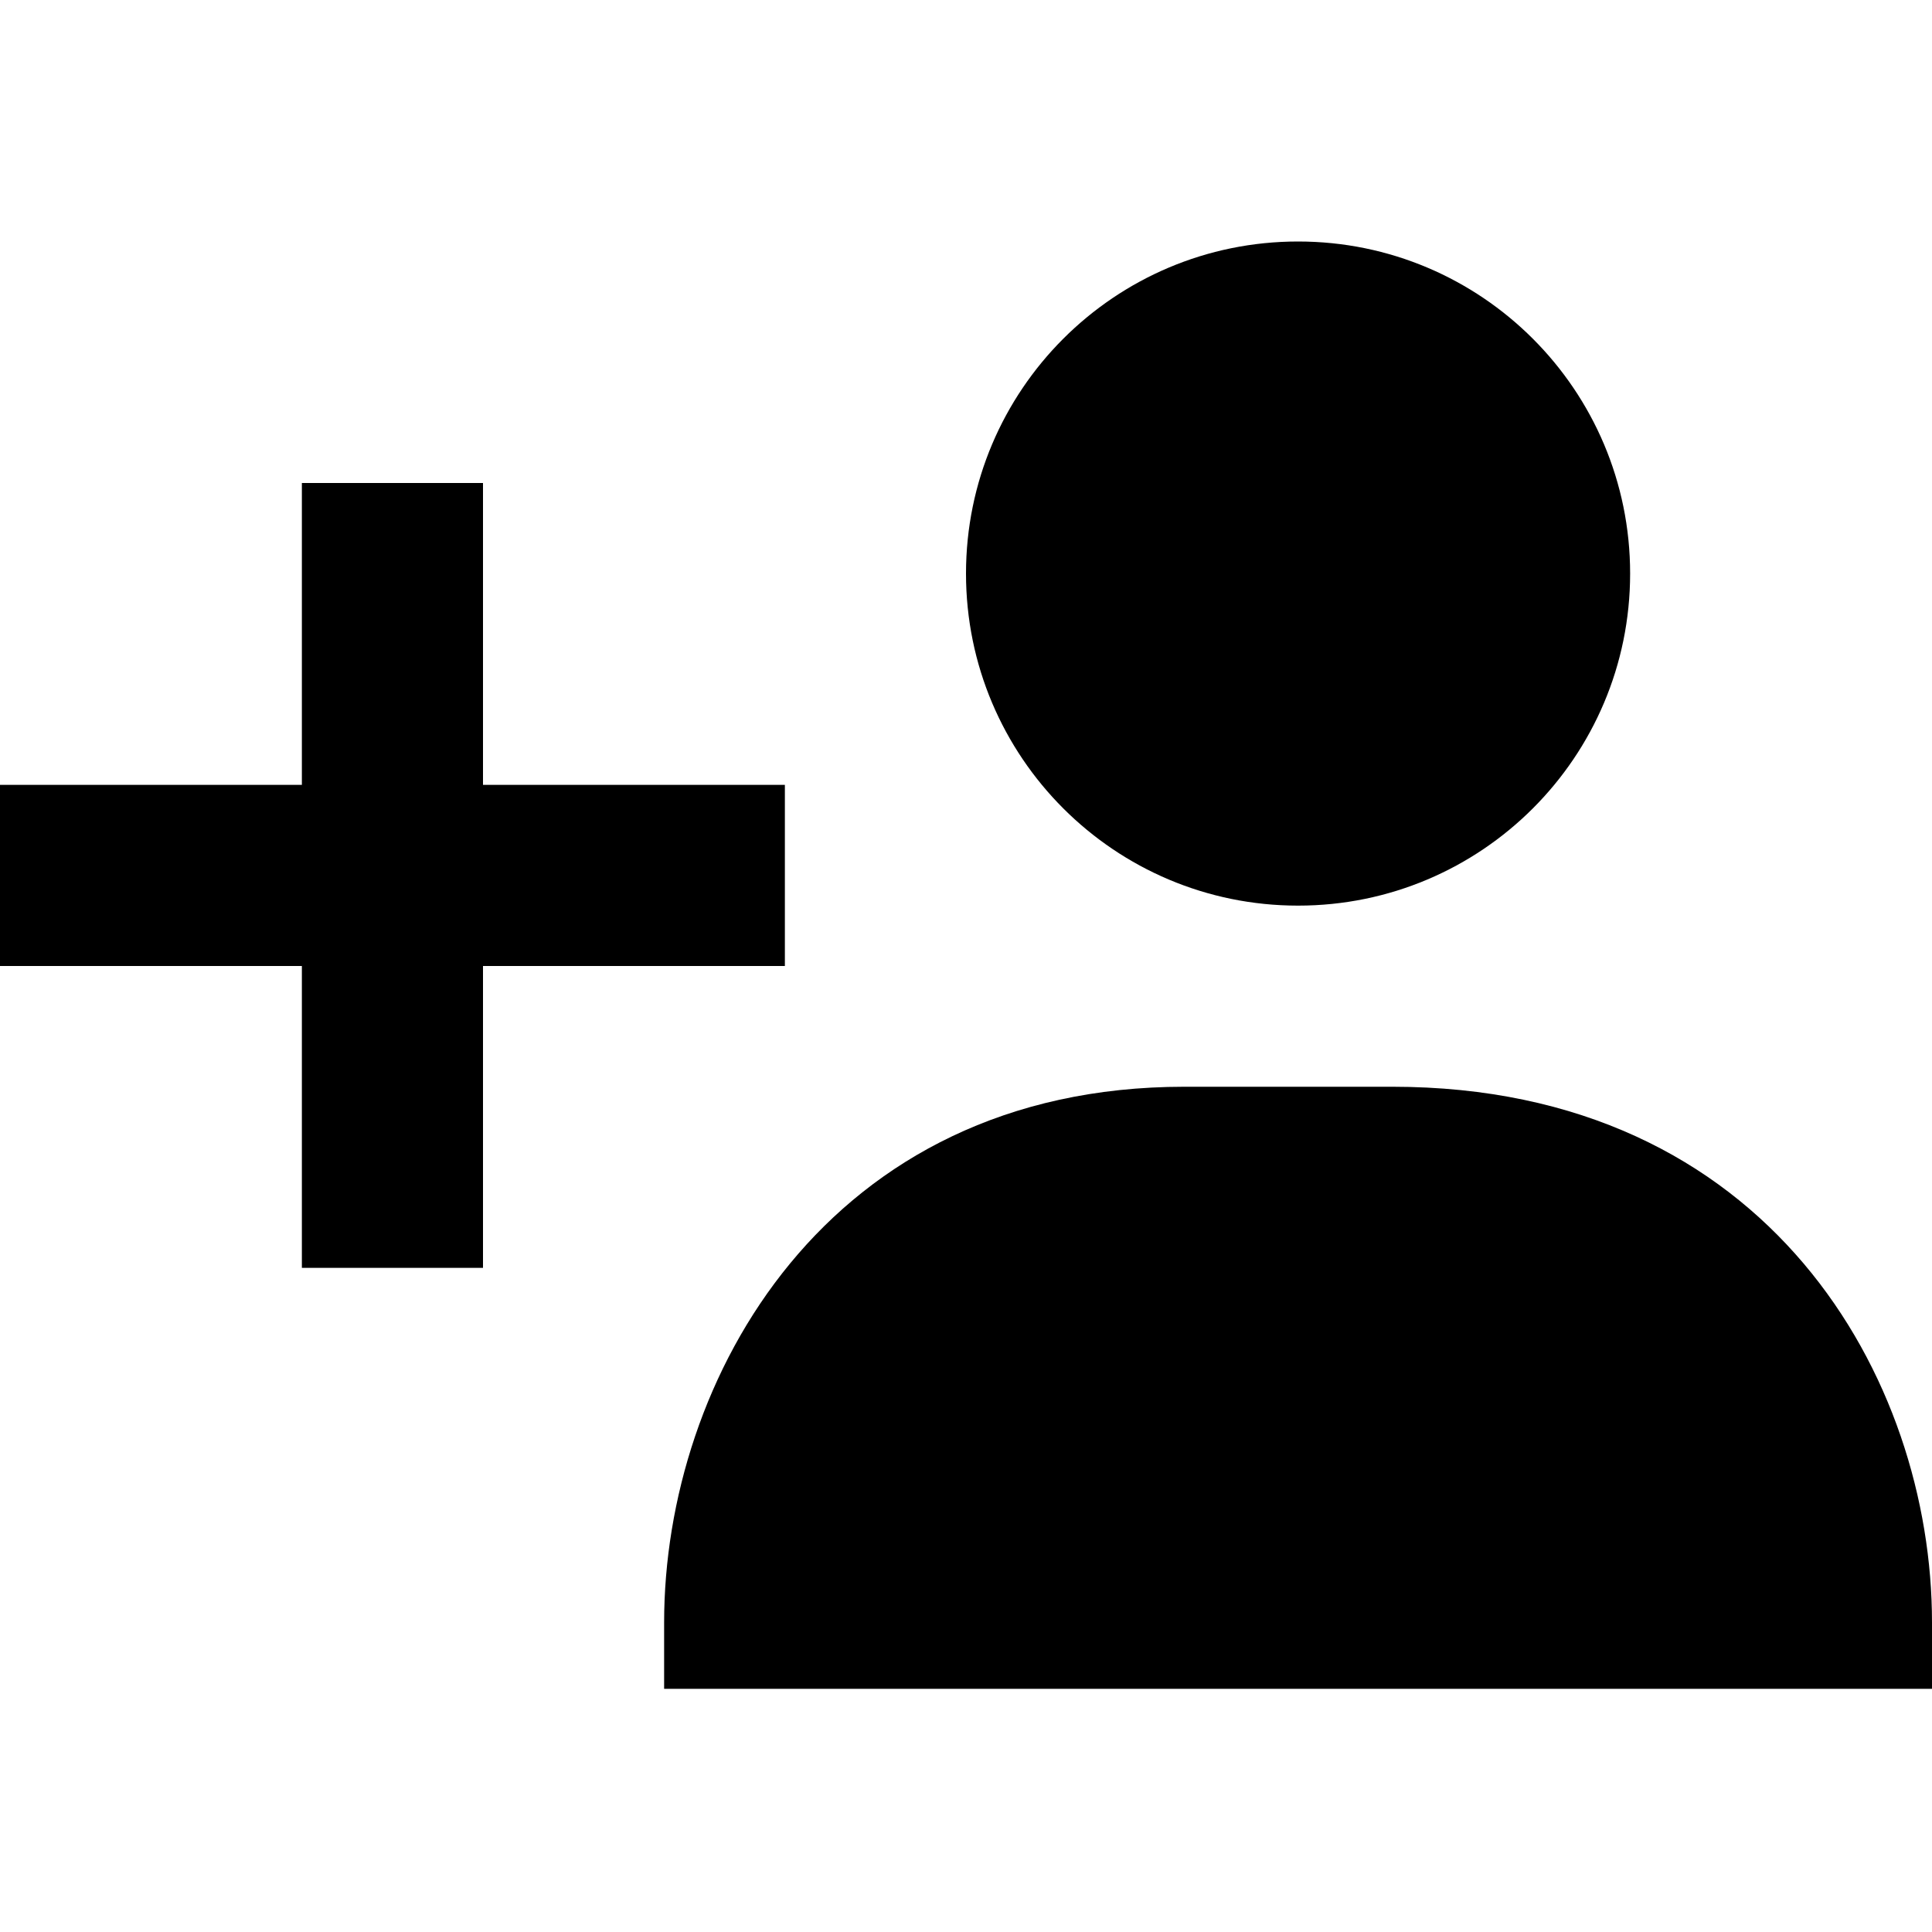 <svg viewBox="0 0 32 32">
    <path d="M5 13V8h3v5h5v3H8v5H5v-5H0v-3h5zm16.5 2c-3.038 0-5.5-2.462-5.5-5.5S18.462 4 21.5 4 27 6.462 27 9.5 24.538 15 21.5 15zm1.562 3C29.308 18 32 22.848 32 26.872v1.1H11v-1.1C11 22.848 13.692 18 19.615 18h3.447z" />
</svg>